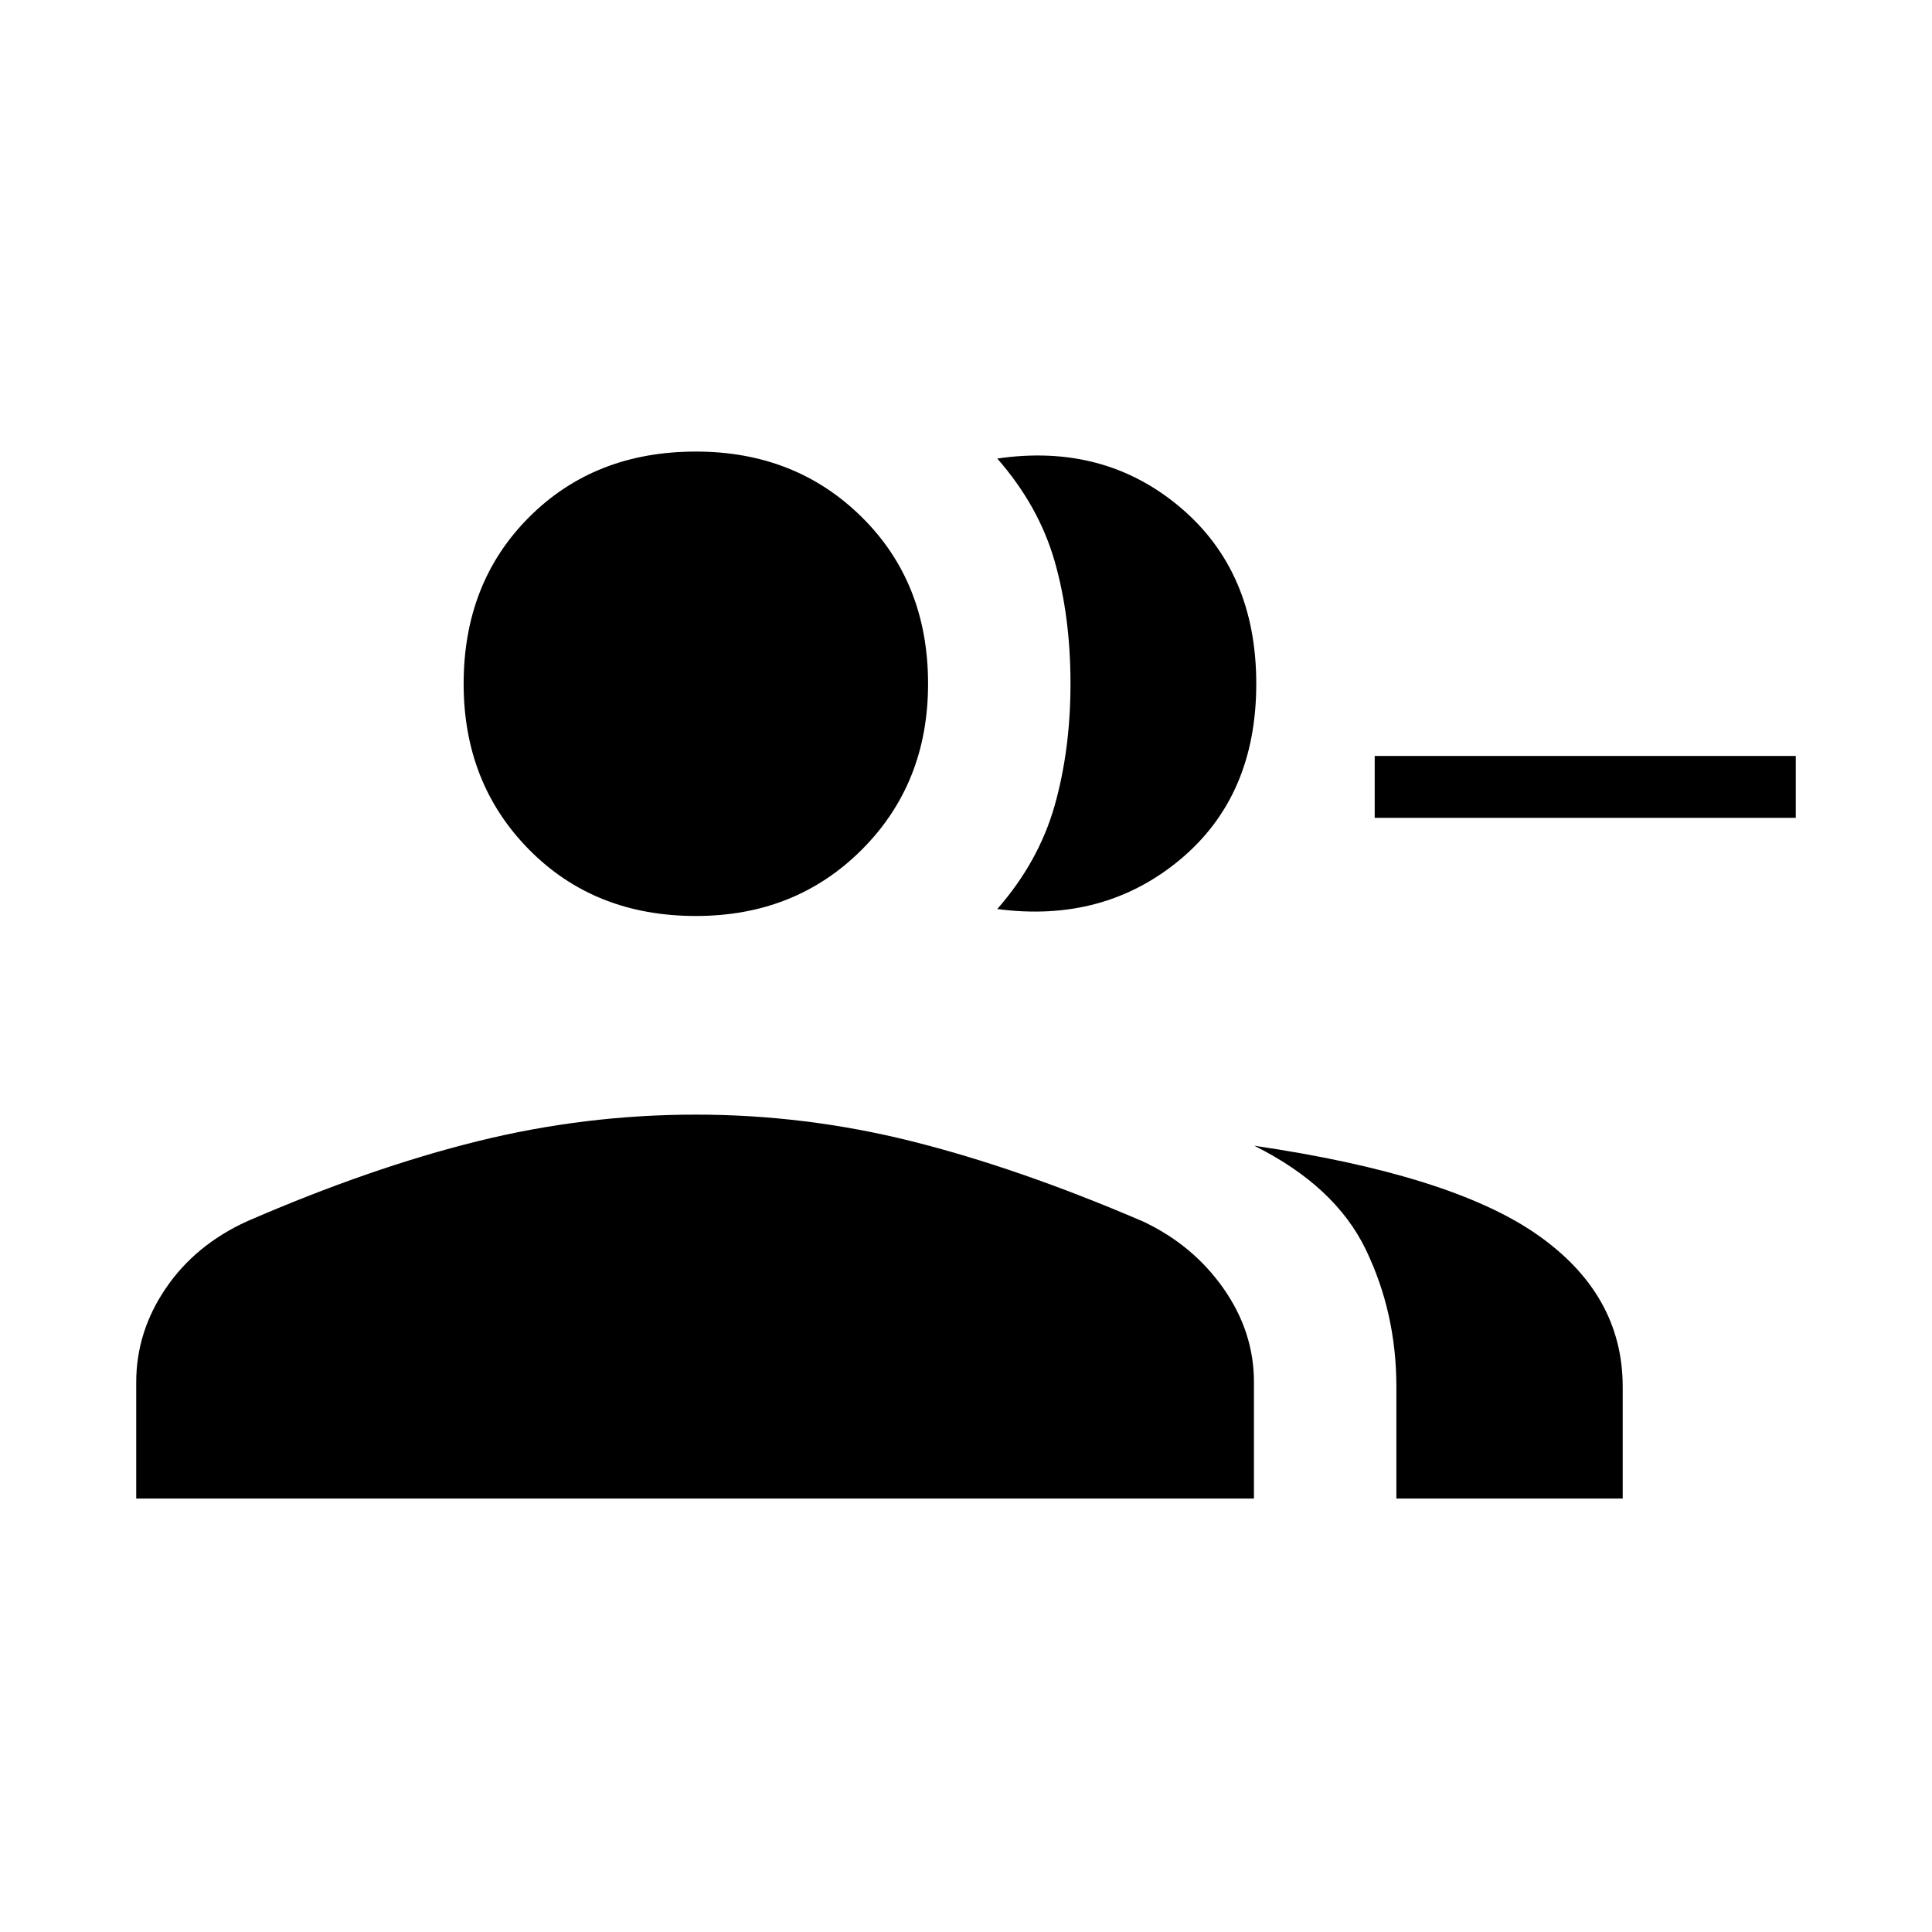 <svg xmlns="http://www.w3.org/2000/svg" width="48" height="48" viewBox="0 -960 960 960"><path d="M495.54-508.31q20.61-23.54 28.5-51.38 7.88-27.85 7.88-60.54 0-33.46-7.88-60.92-7.89-27.47-28.5-51 52.92-7.77 90.81 24.15 37.88 31.92 37.88 87.77 0 55.85-37.88 87.38-37.89 31.54-90.81 24.54Zm198.31 292.93v-55.54q0-36.73-15.23-68.25-15.24-31.52-55.39-51.52 97.62 14.31 140.35 44 42.73 29.69 42.73 75.77v55.54H693.85Zm198.46-338.24H683.08v-30.76h209.23v30.76Zm-546.54 48.77q-50.27 0-82.83-32.94-32.56-32.94-32.56-82.44 0-50.27 32.56-82.83 32.56-32.56 82.83-32.56 49.5 0 82.44 32.56t32.94 82.83q0 49.5-32.94 82.44t-82.44 32.94ZM67.69-215.38v-57.85q0-25 14.66-46.58 14.65-21.57 40.27-33.27 61.23-26.61 114.65-39.84 53.42-13.23 108.5-13.23 54.31 0 107.23 13.23t114.92 39.84q24.85 11.7 40 33.27 15.16 21.58 15.16 46.58v57.85H67.69Z"/></svg>